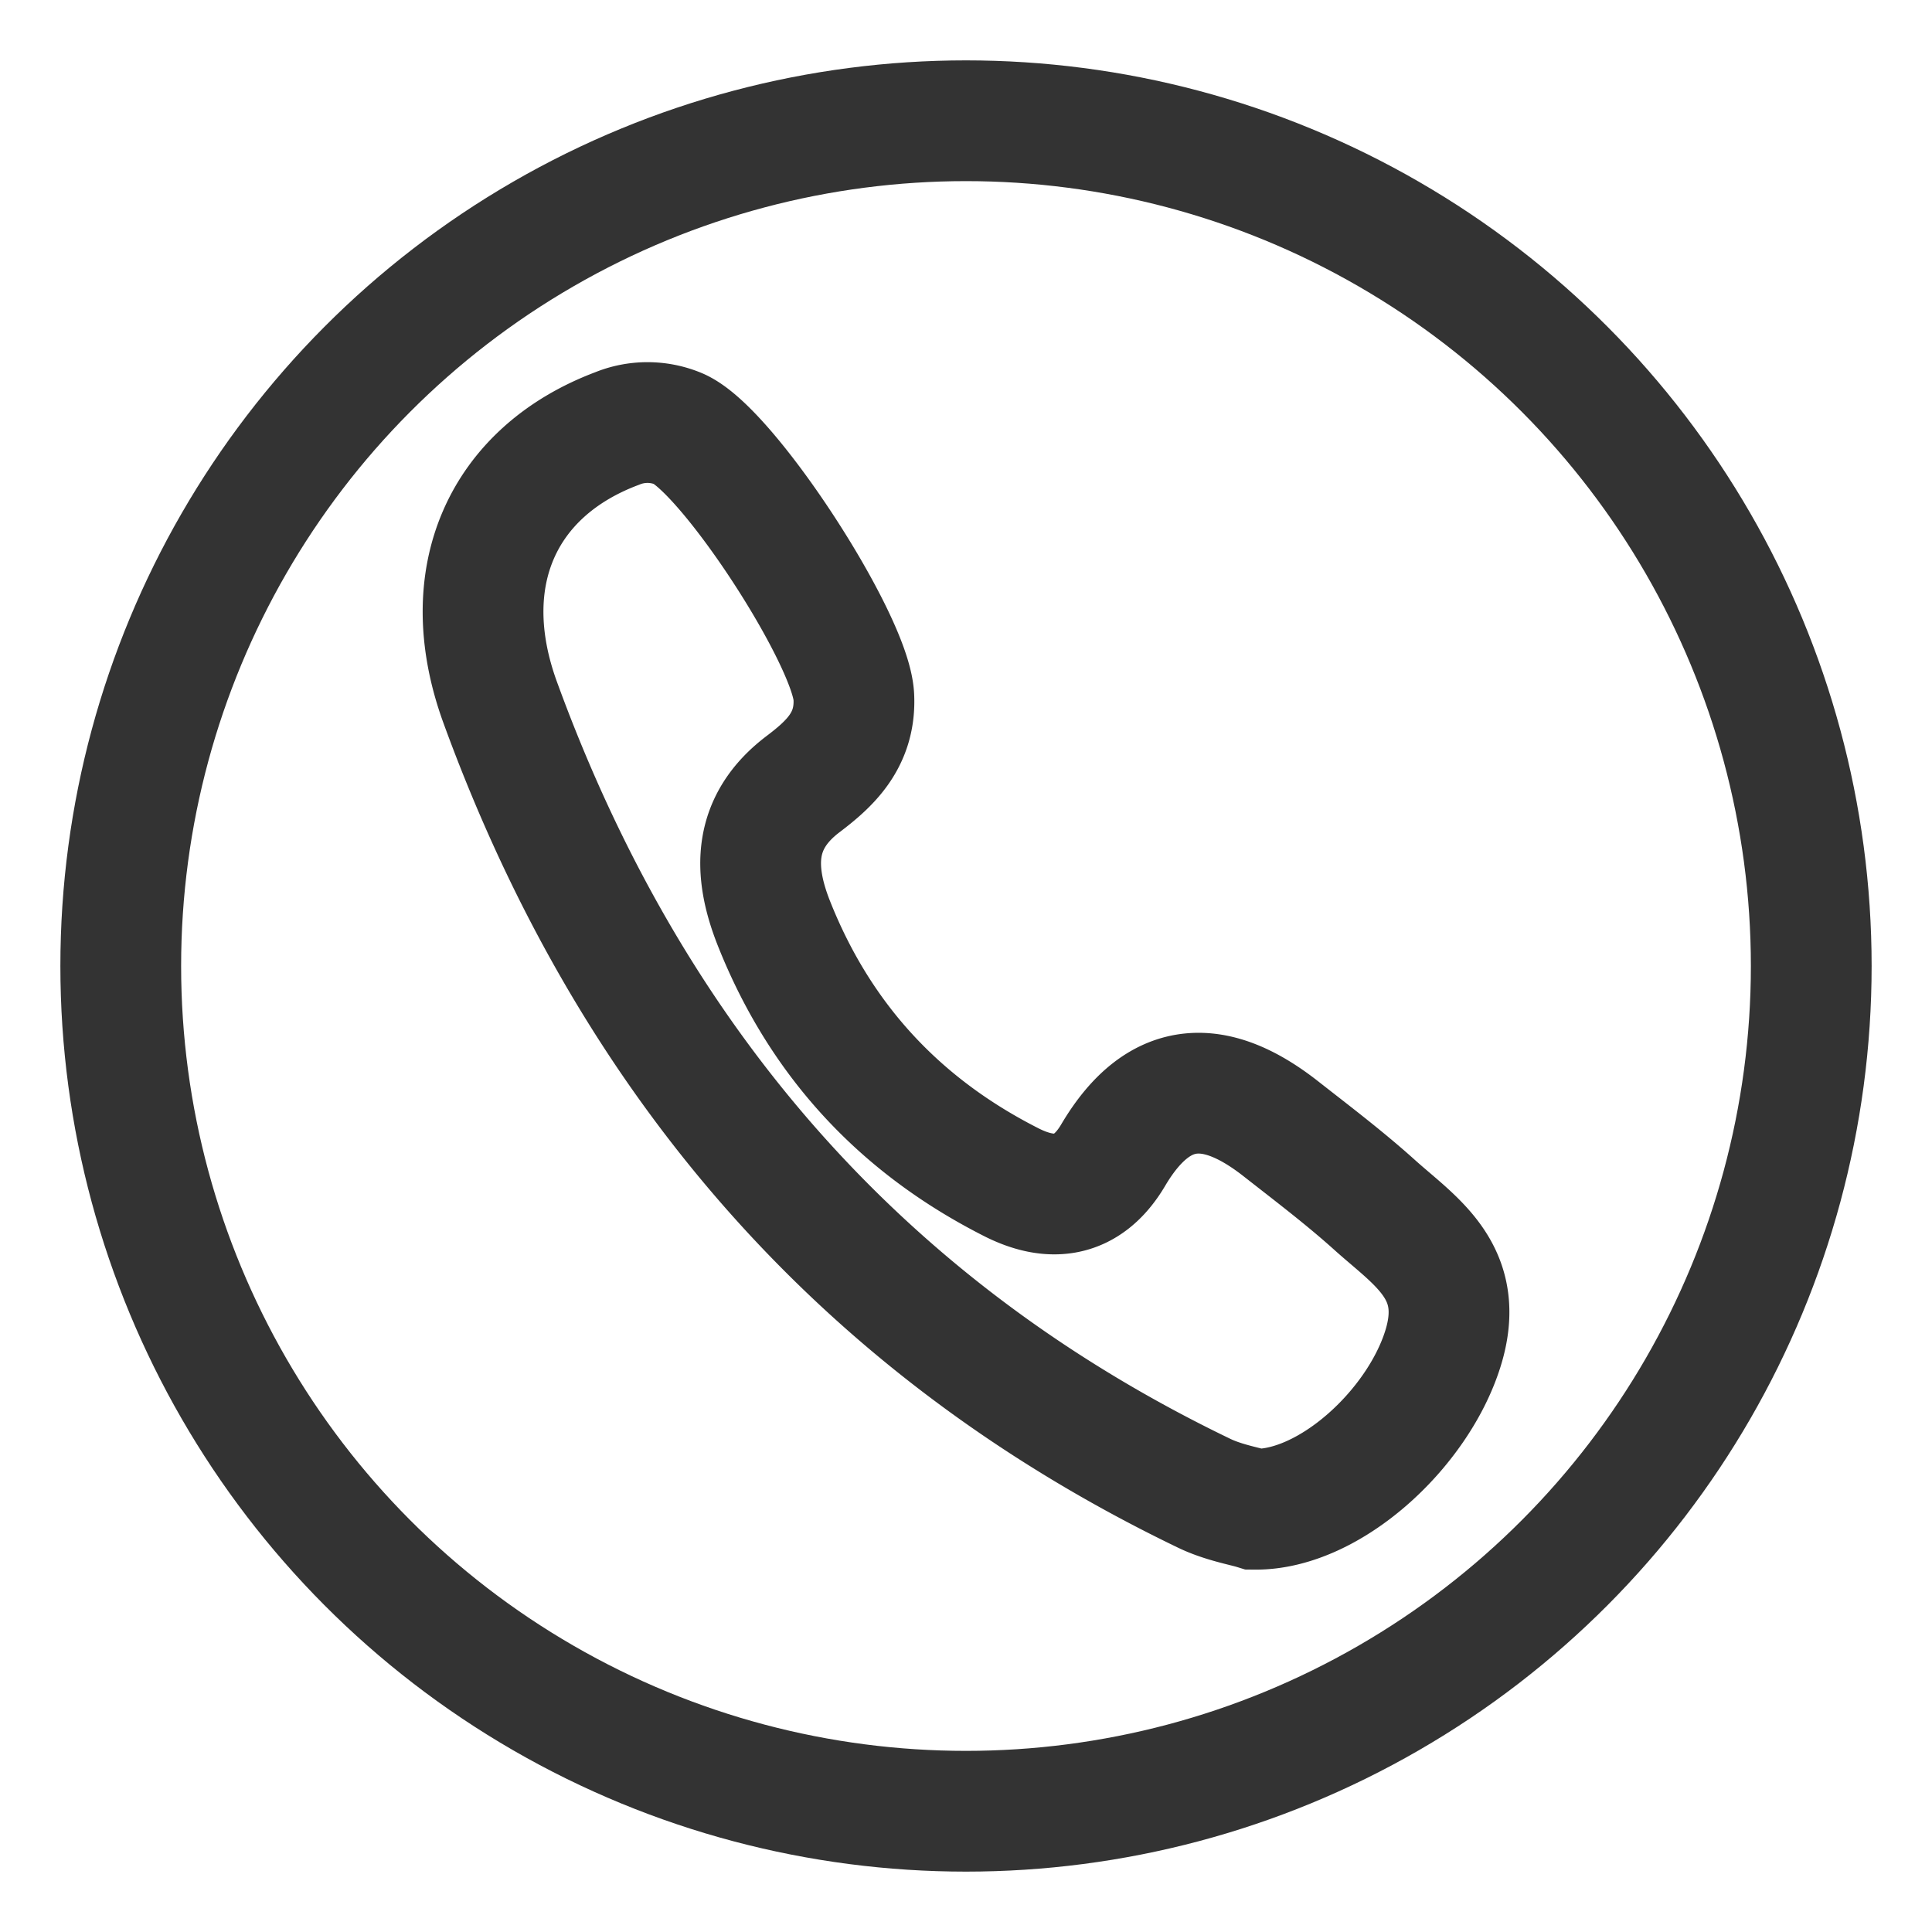 <svg xmlns="http://www.w3.org/2000/svg" viewBox="0 0 32 32"><g stroke="#333" stroke-width="2" stroke-miterlimit="10" fill="none"><circle cx="16" cy="16" r="14"/><path d="M22.769 19.958c-.498-.448-1.029-.85-1.553-1.261-1.044-.82-1.999-.883-2.778.435-.437.74-1.05.773-1.69.448-1.766-.895-3.129-2.274-3.927-4.28-.353-.887-.349-1.683.478-2.311.438-.332.879-.725.843-1.45-.046-.946-2.1-4.106-2.911-4.44a1.33 1.33 0 0 0-1.011-.001c-1.902.715-2.69 2.464-1.936 4.534 2.251 6.178 6.212 10.478 11.665 13.103.311.149.656.209.831.263 1.241.014 2.696-1.323 3.116-2.65.404-1.275-.451-1.782-1.127-2.39z"/></g></svg>